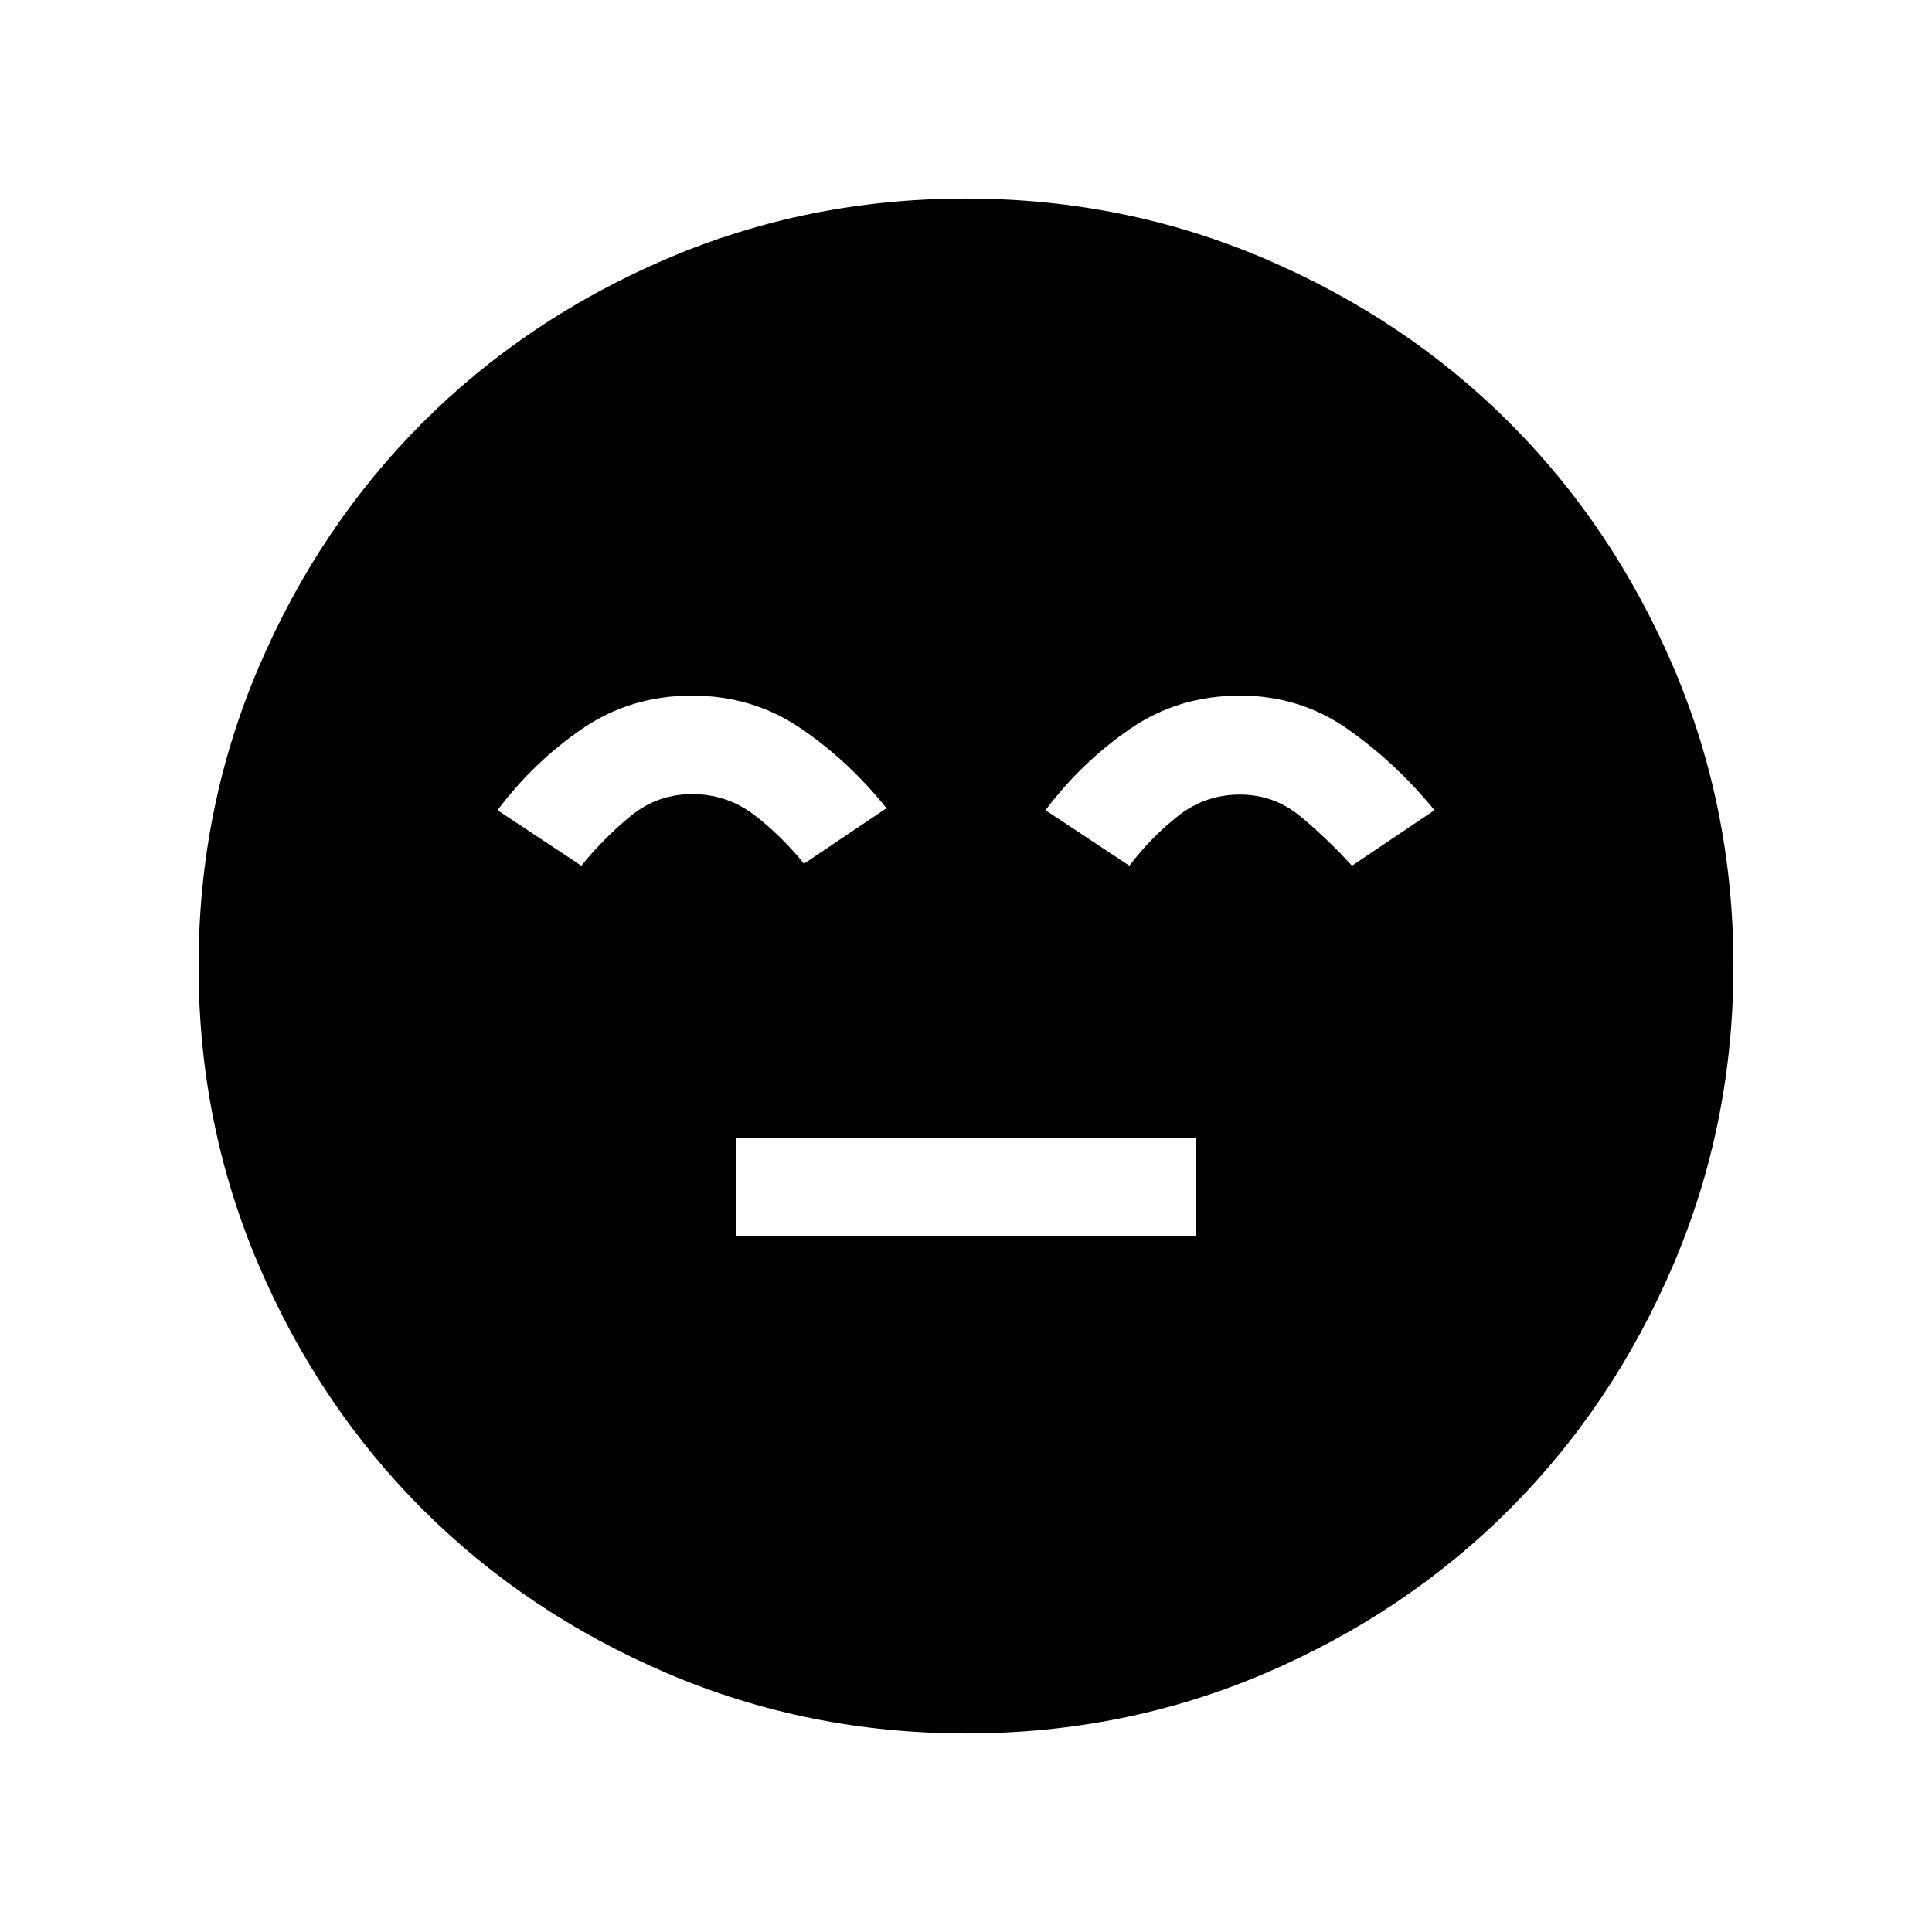 <svg xmlns="http://www.w3.org/2000/svg" height="40" viewBox="0 -960 960 960" width="40"><path d="M365.64-345.64h228.72v-48.72H365.64v48.72ZM480.13-98.67q-78.64 0-148.55-29.86-69.91-29.86-121.53-81.42-51.61-51.57-81.5-121.42-29.88-69.85-29.88-148.5 0-78.64 29.86-148.55 29.86-69.91 81.42-121.53 51.57-51.61 121.42-81.5 69.85-29.88 148.5-29.88 78.64 0 148.55 29.86 69.91 29.86 121.53 81.42 51.61 51.57 81.5 121.42 29.88 69.85 29.88 148.5 0 78.64-29.86 148.55-29.86 69.91-81.42 121.53-51.57 51.61-121.42 81.5-69.85 29.88-148.5 29.88ZM343.85-614.36q-30.62 0-54.73 16.6-24.12 16.61-41.91 40.35l41.66 27.59q10.87-13.46 24.28-24.53 13.41-11.06 30.7-11.06t30.69 10.18q13.41 10.18 24.95 24.41l41-27.59q-18.8-23.51-42.69-39.73-23.9-16.22-53.95-16.22Zm272.3 0q-30.61 0-54.73 16.6-24.11 16.61-41.91 40.35l41.67 27.59q10.87-14.23 24.28-24.8 13.4-10.56 30.69-10.56 17 0 30.17 10.95 13.17 10.95 25.47 24.41l41-27.59q-18.79-23.08-42.68-40.01-23.9-16.94-53.96-16.94Z"/></svg>
